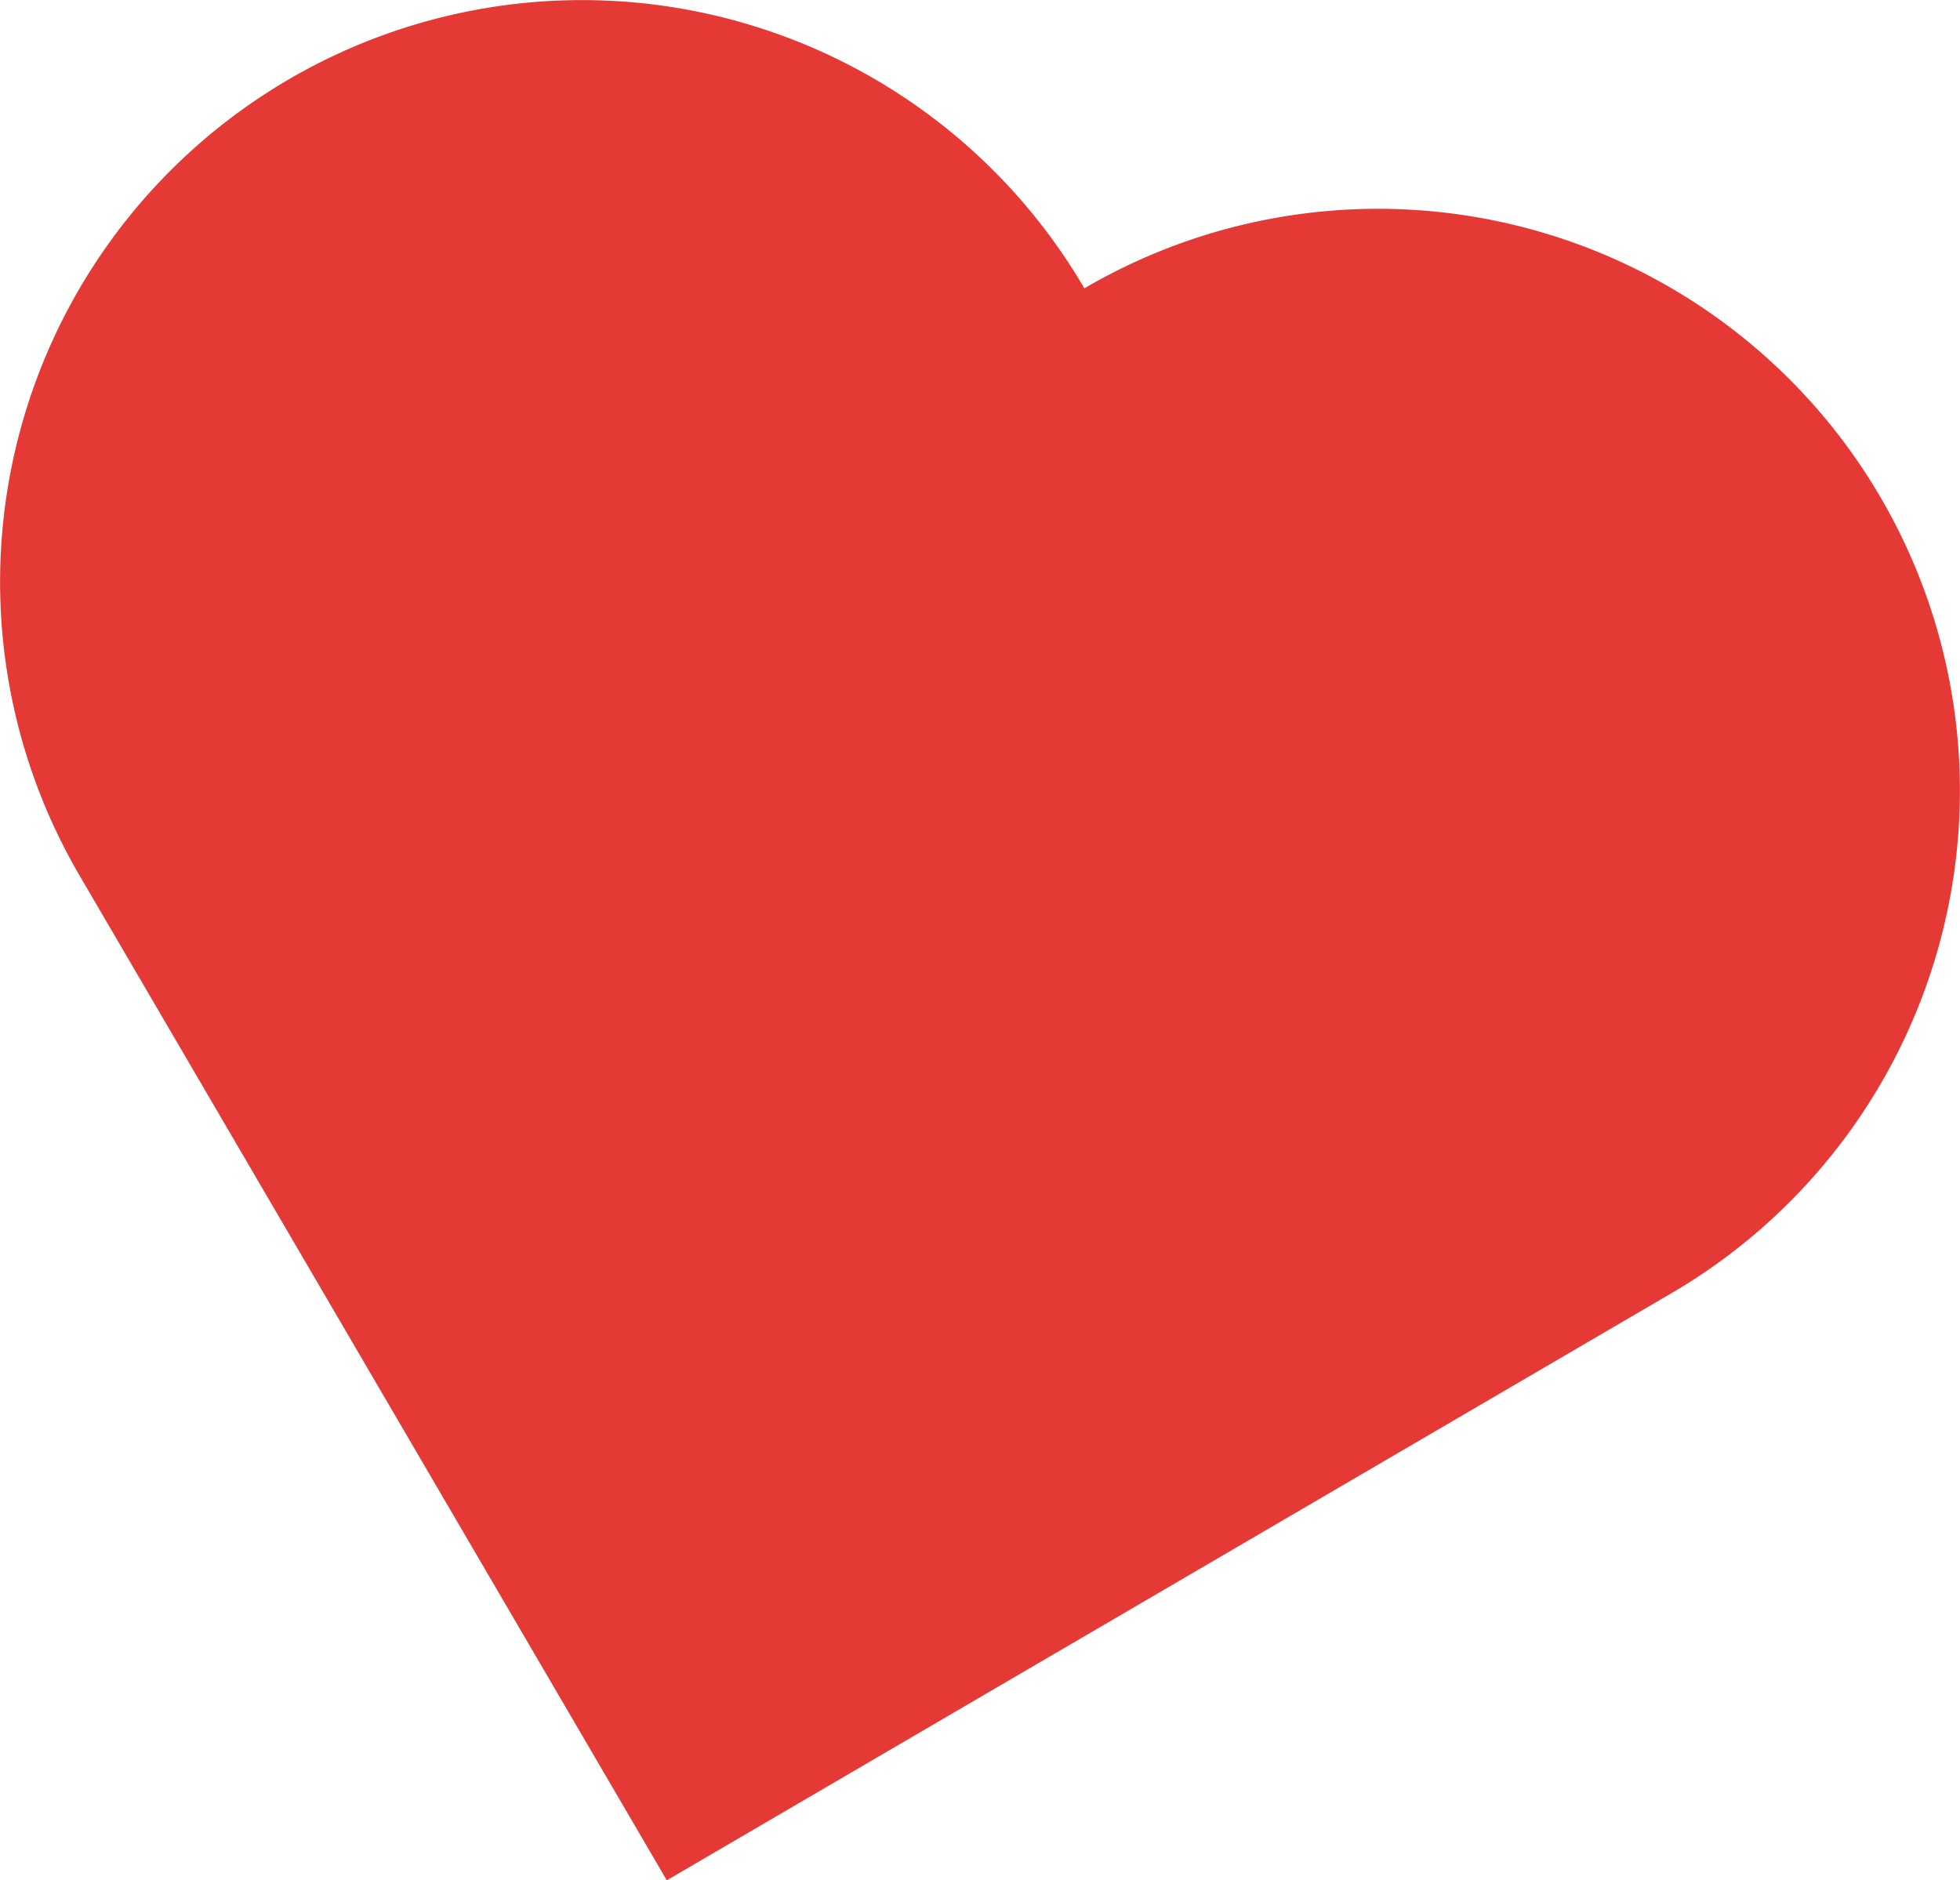 <svg xmlns="http://www.w3.org/2000/svg" width="68.309" height="65.535" viewBox="0 0 68.309 65.535">
  <g id="Group_13" data-name="Group 13" transform="translate(-633.727 -1321.414)">
    <path id="Path_158" data-name="Path 158" d="M171.244,385.319a20.28,20.28,0,0,0-35.019,20.465L156.69,440.8l35.019-20.465a20.28,20.28,0,0,0-20.465-35.019Z" transform="translate(500.276 946.146)" fill="#e53935"/>
  </g>
</svg>
